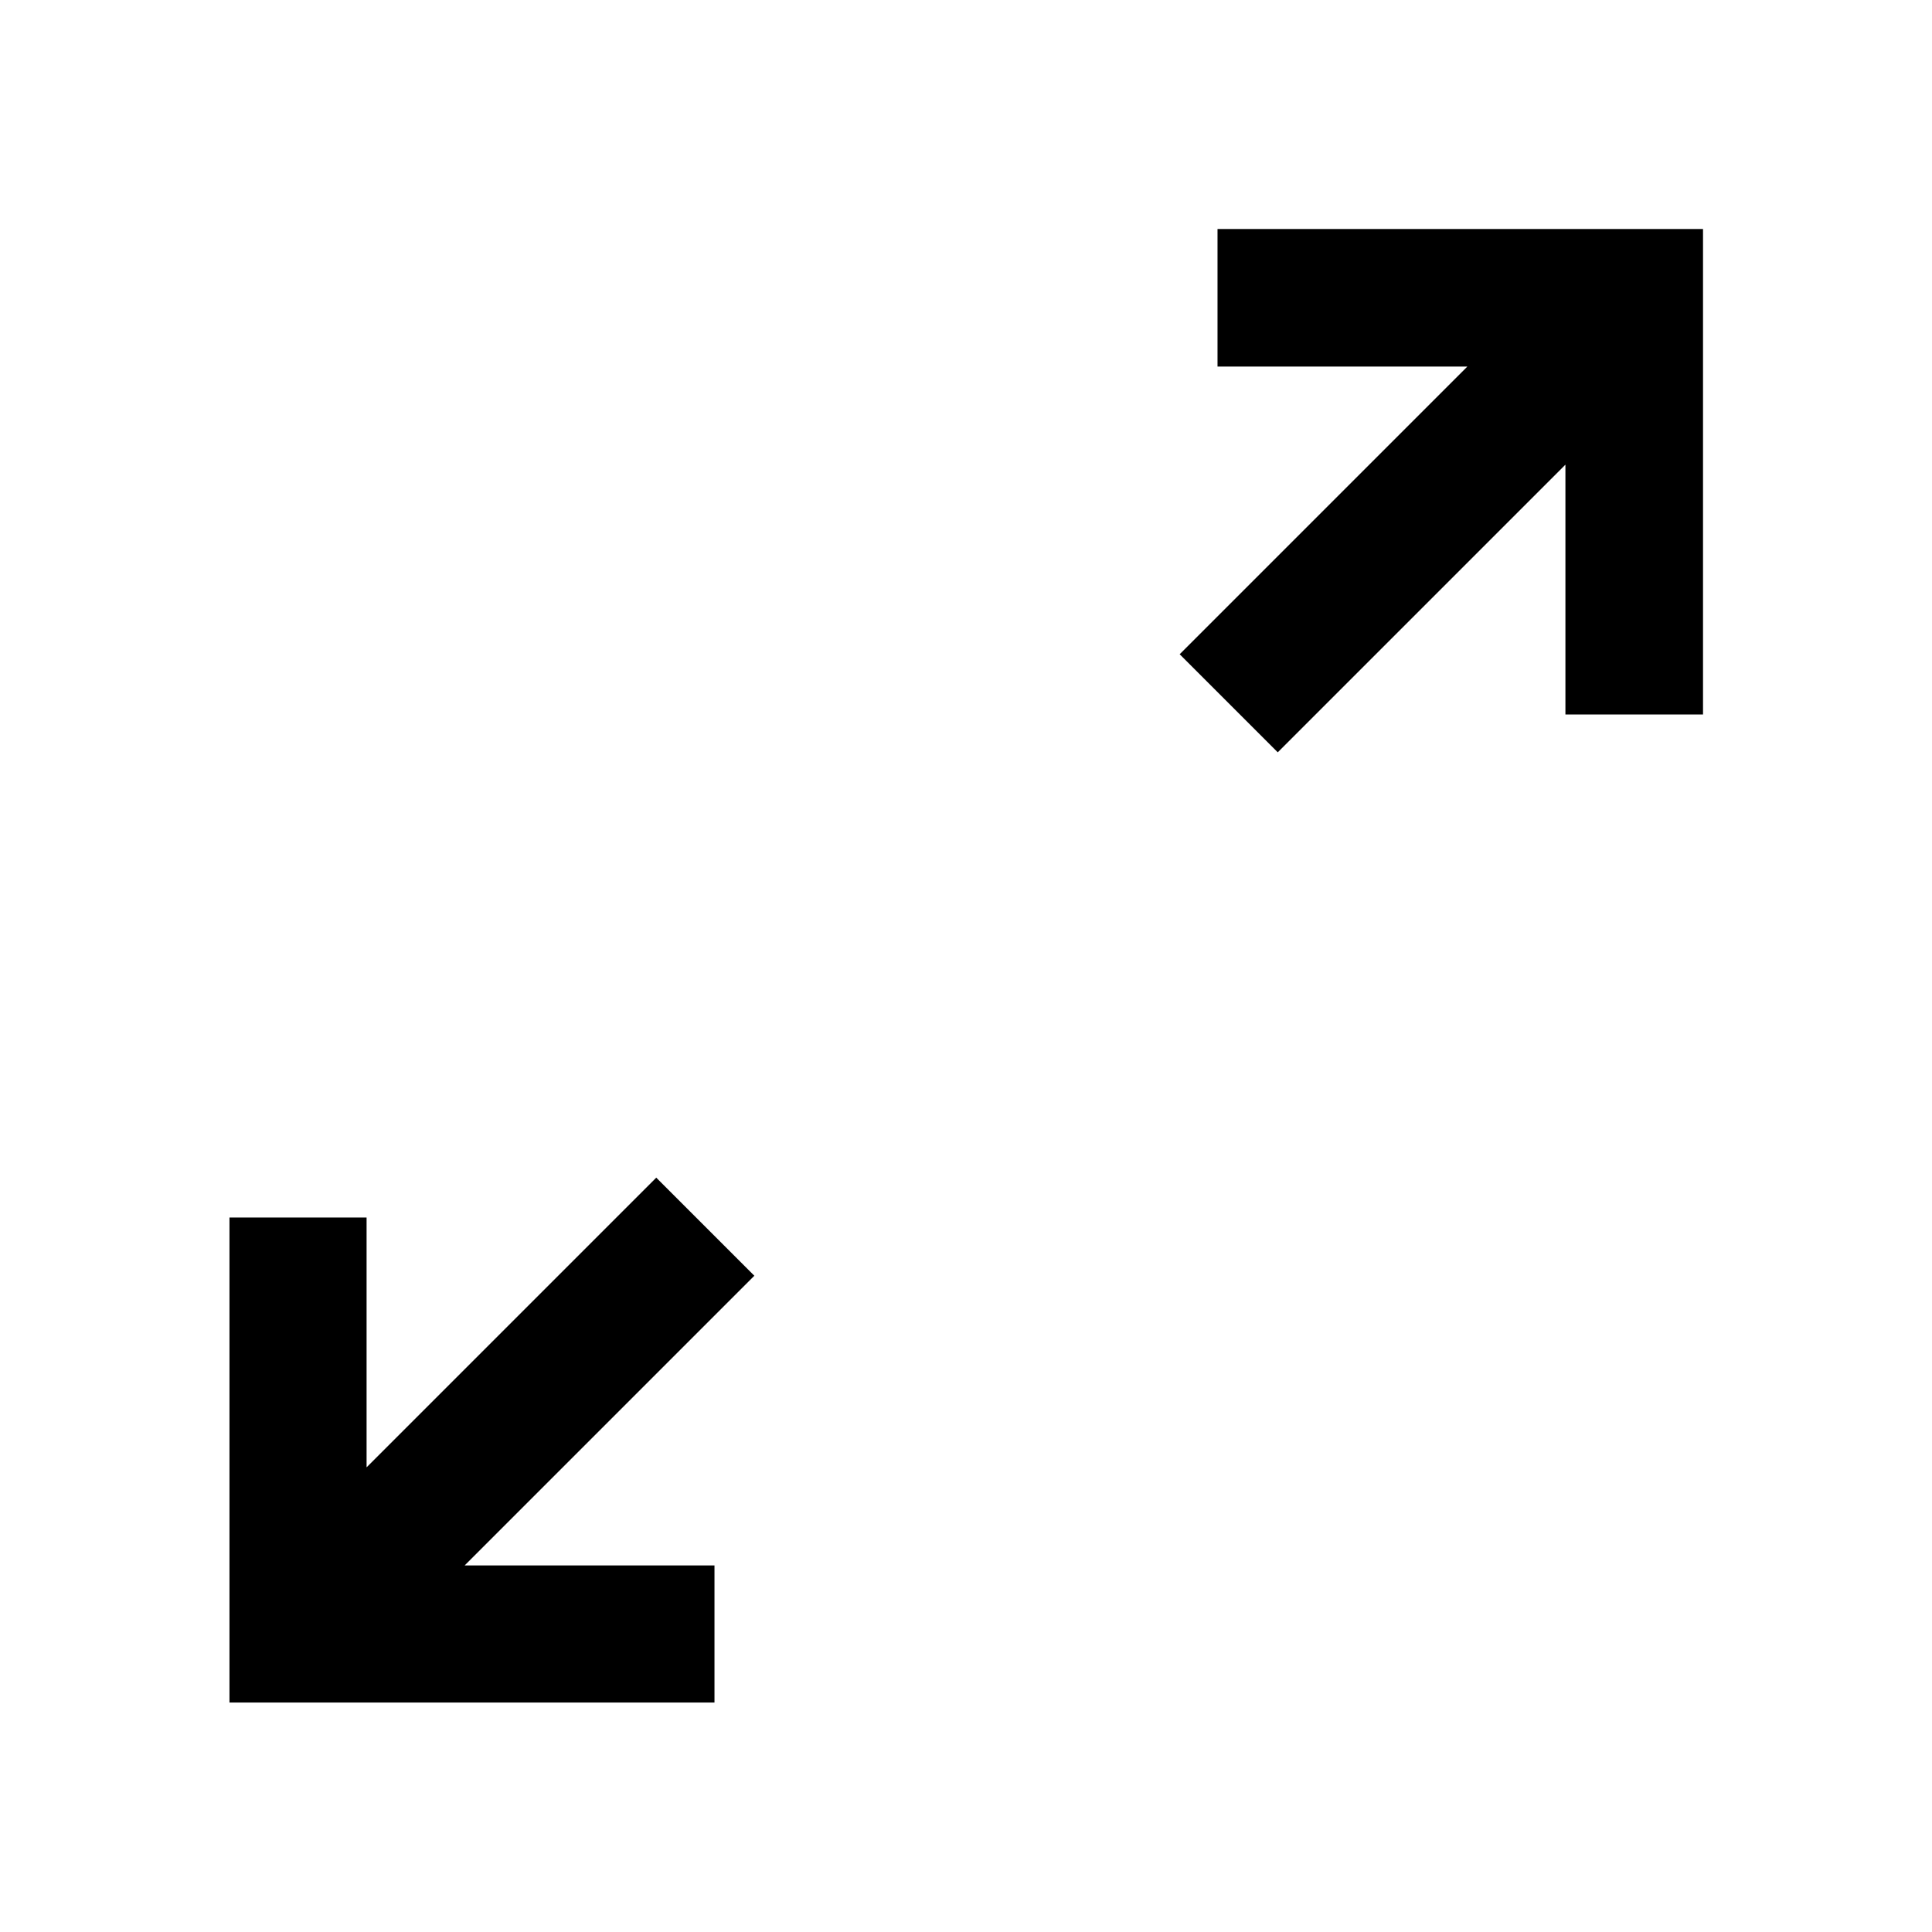 <svg xmlns="http://www.w3.org/2000/svg" height="48" viewBox="0 -960 960 960" width="48"><path d="M114.022-114.022v-241h68.13v124.131l143.935-143.935 48.739 48.739-143.935 143.935h124.131v68.13h-241Zm520.891-472.152-48.739-48.739 142.935-142.935H604.978v-68.37h241.24v241.24h-68.37v-124.131L634.913-586.174Z"/></svg>
